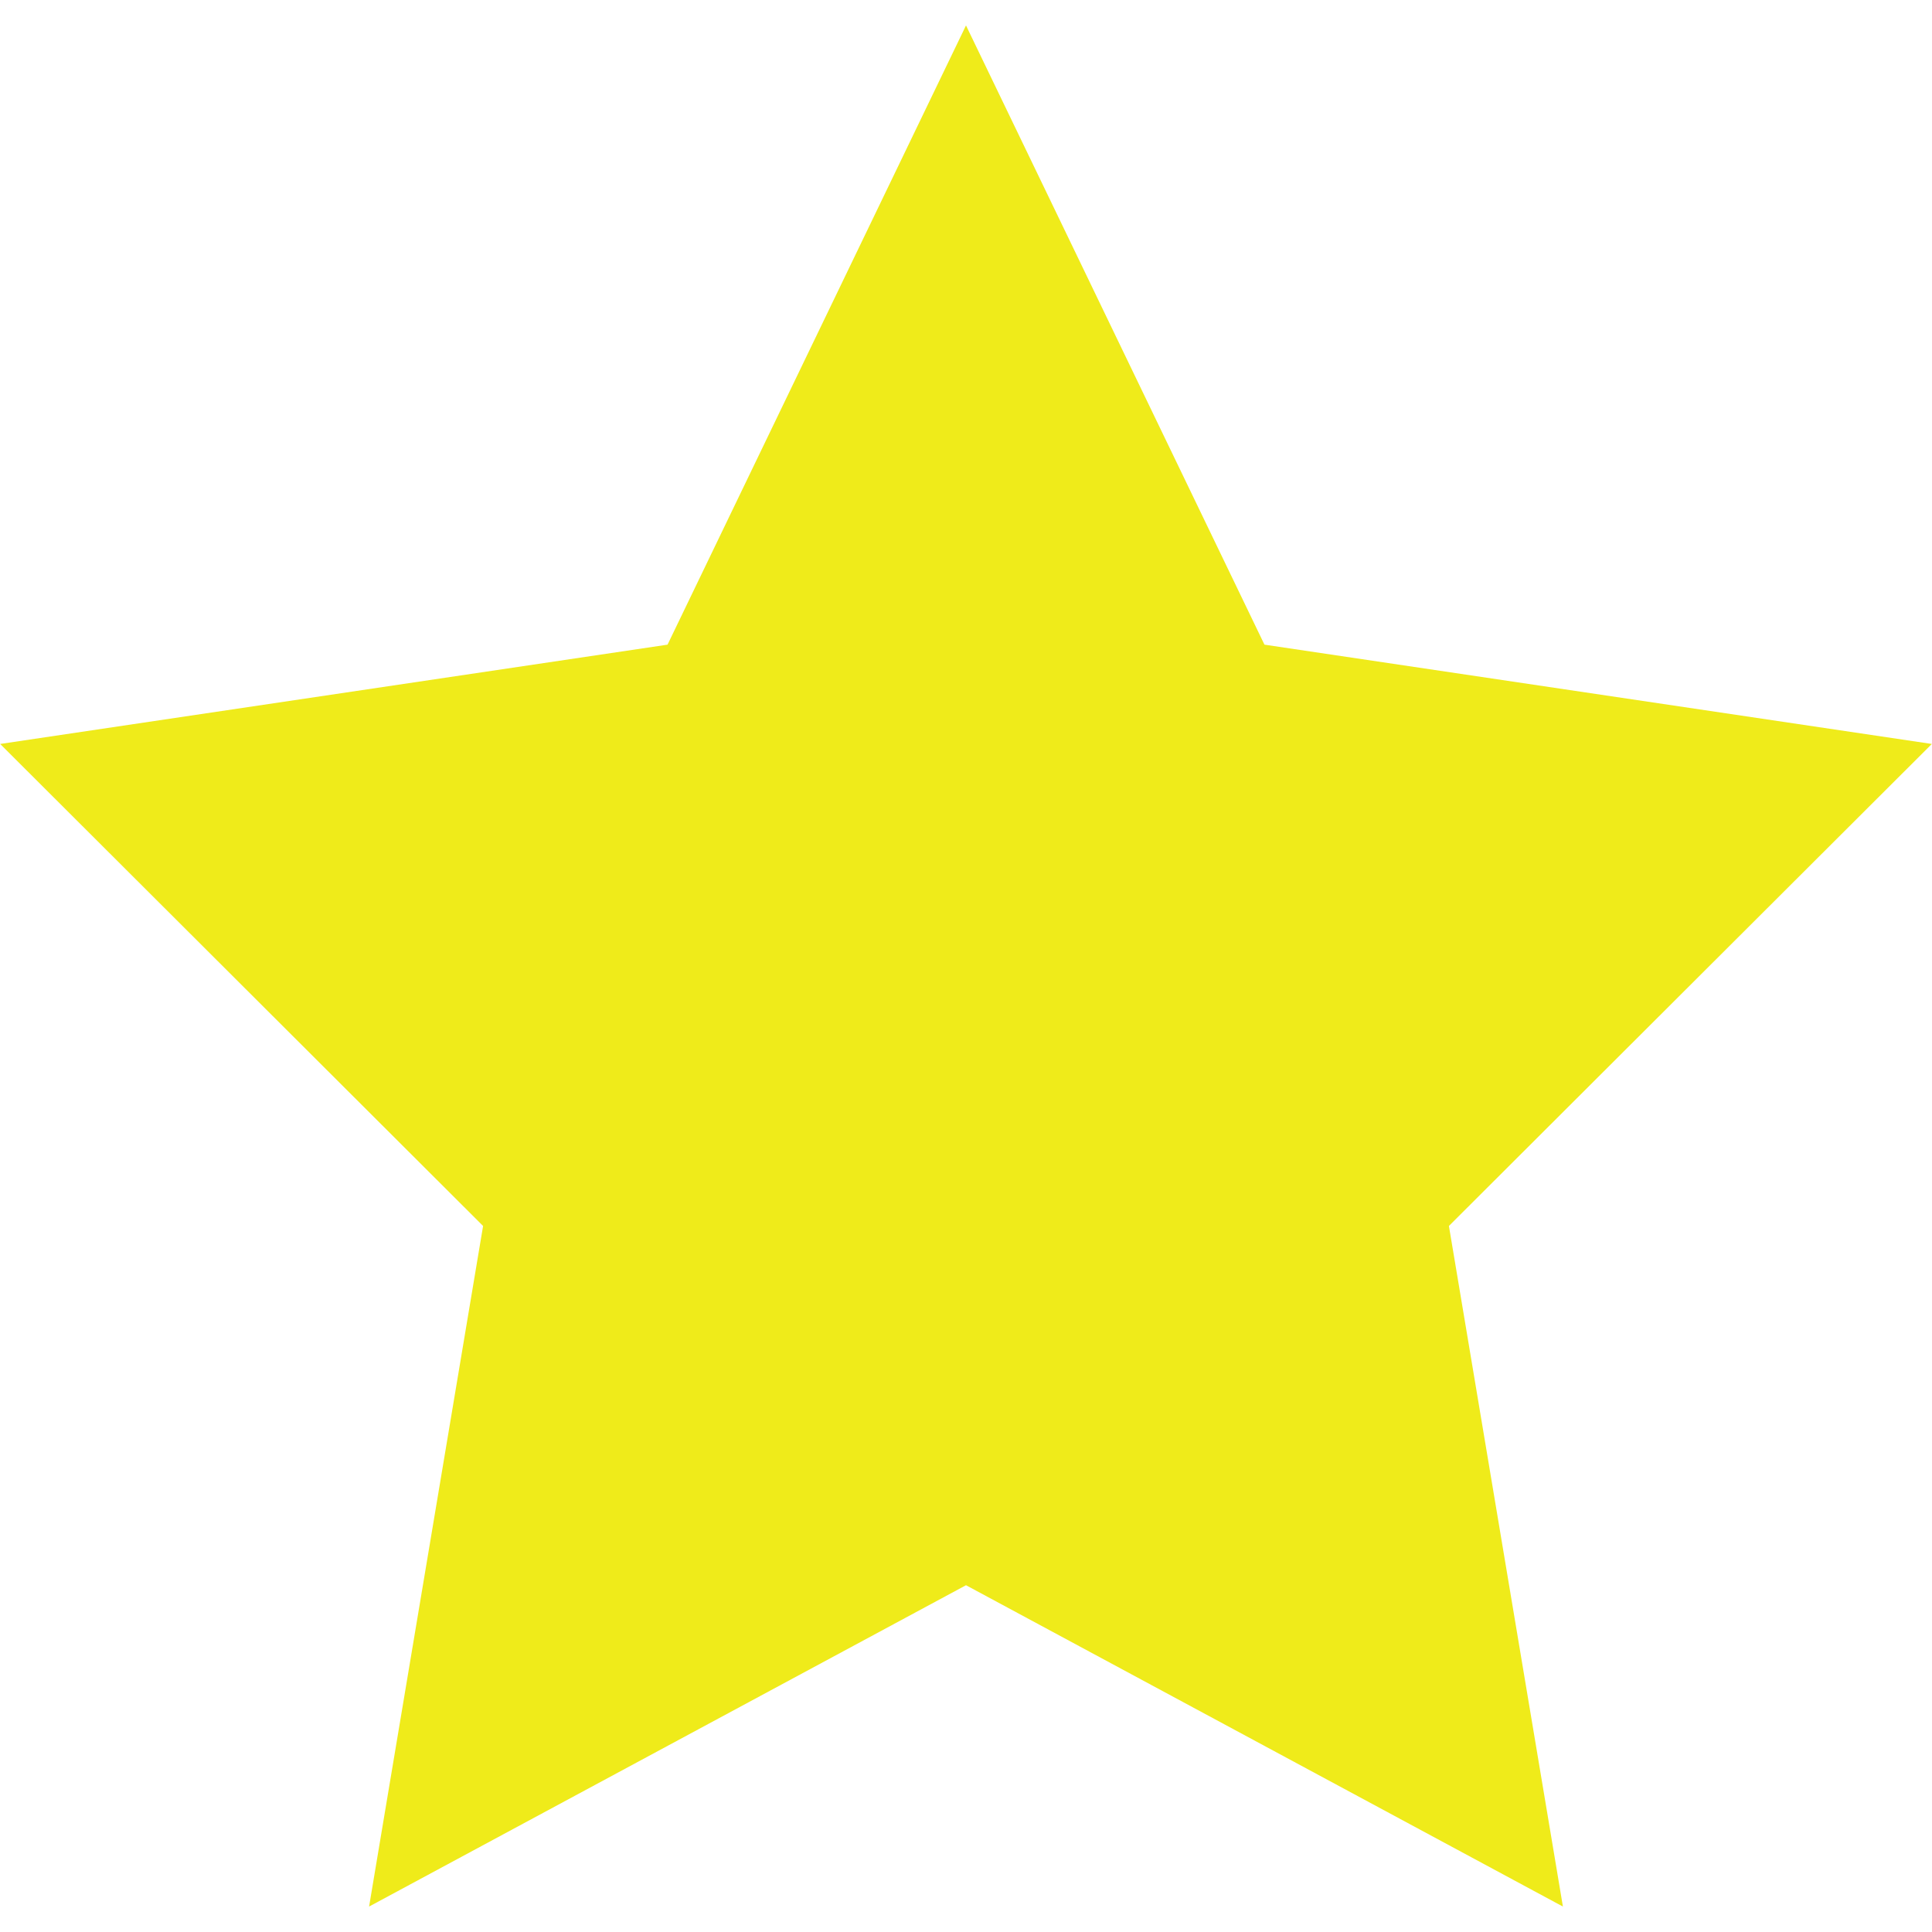<svg id="e8ZLQTFbKcp1" xmlns="http://www.w3.org/2000/svg" xmlns:xlink="http://www.w3.org/1999/xlink" viewBox="0 0 61 61" shape-rendering="geometricPrecision" text-rendering="geometricPrecision"><polygon points="0,-64 18.809,-25.889 60.868,-19.777 30.434,9.889 37.618,51.777 0,32 -37.618,51.777 -30.434,9.889 -60.868,-19.777 -18.809,-25.889 0,-64" transform="matrix(.501 0 0 0.513 30.5 33.635)" fill="#efeb1a" stroke-width="0"/></svg>